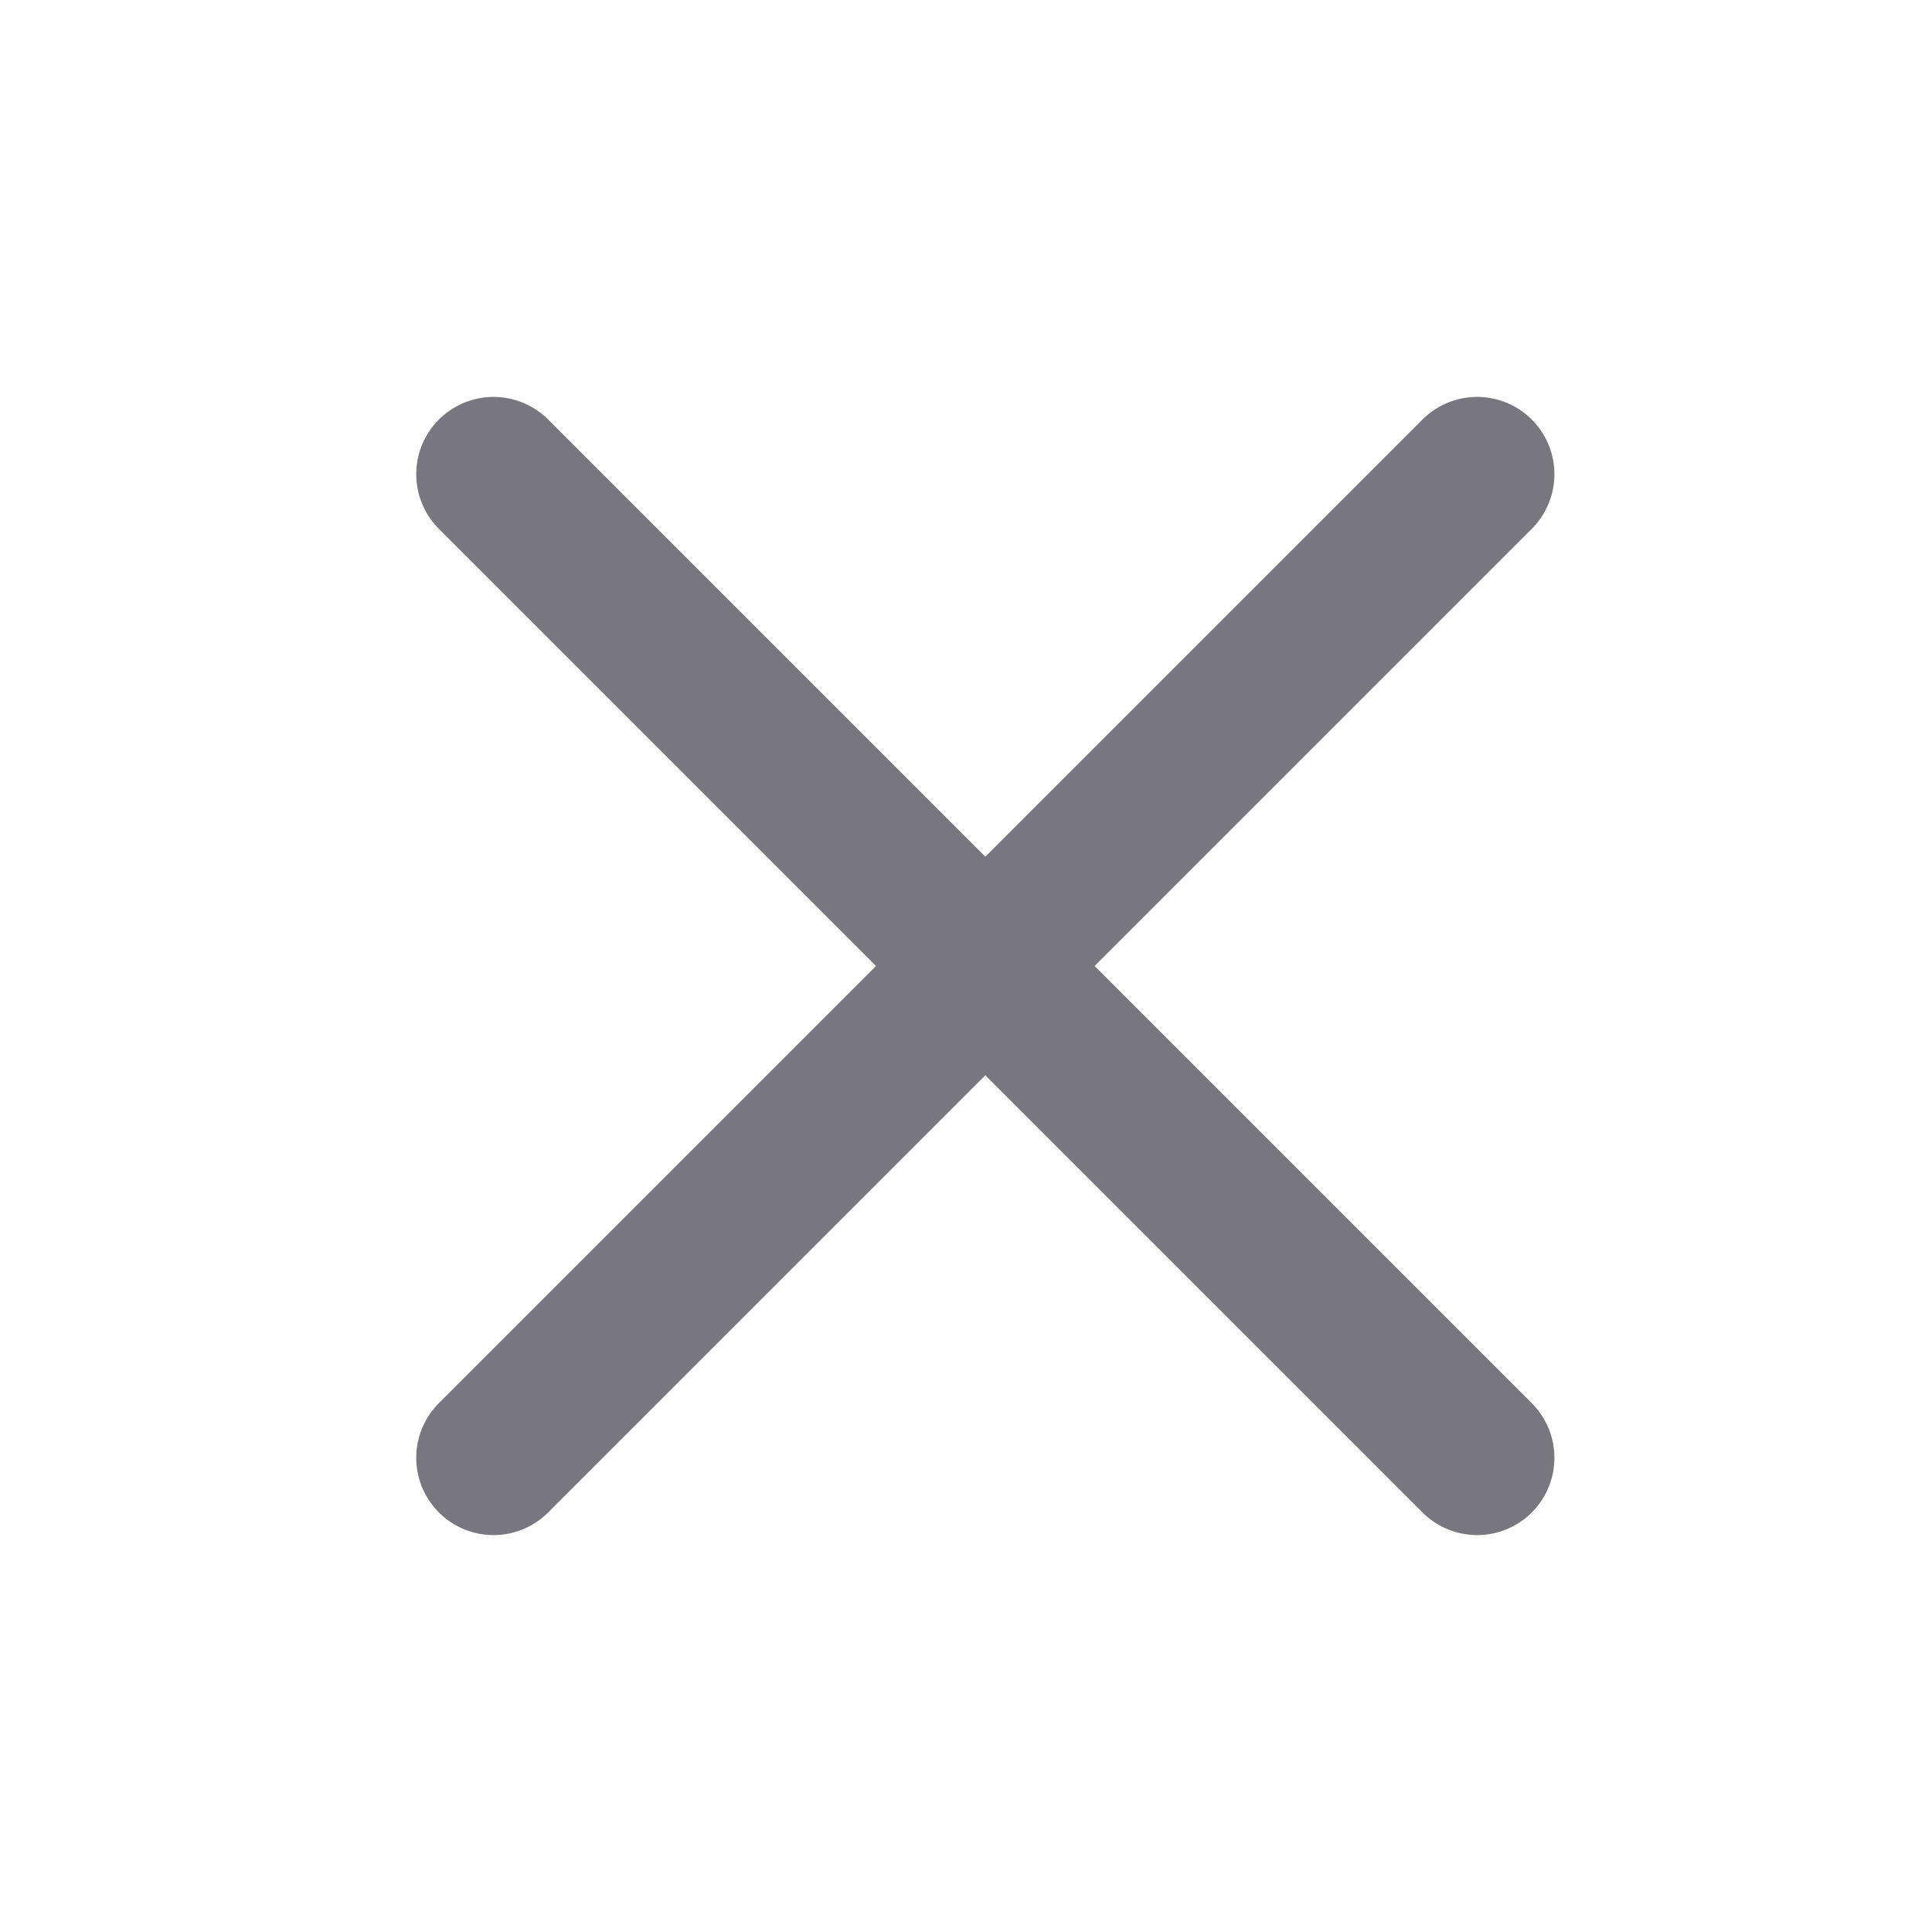 <svg width="35" height="35" viewBox="0 0 25 24" fill="none" xmlns="http://www.w3.org/2000/svg" id="menu">
<path d="M6.386 5.636L19.114 18.364" stroke="#78767E" stroke-width="2" stroke-linecap="round" stroke-linejoin="round"/>
<path d="M6.386 18.364L19.114 5.636" stroke="#78767E" stroke-width="2" stroke-linecap="round" stroke-linejoin="round"/>
</svg>
